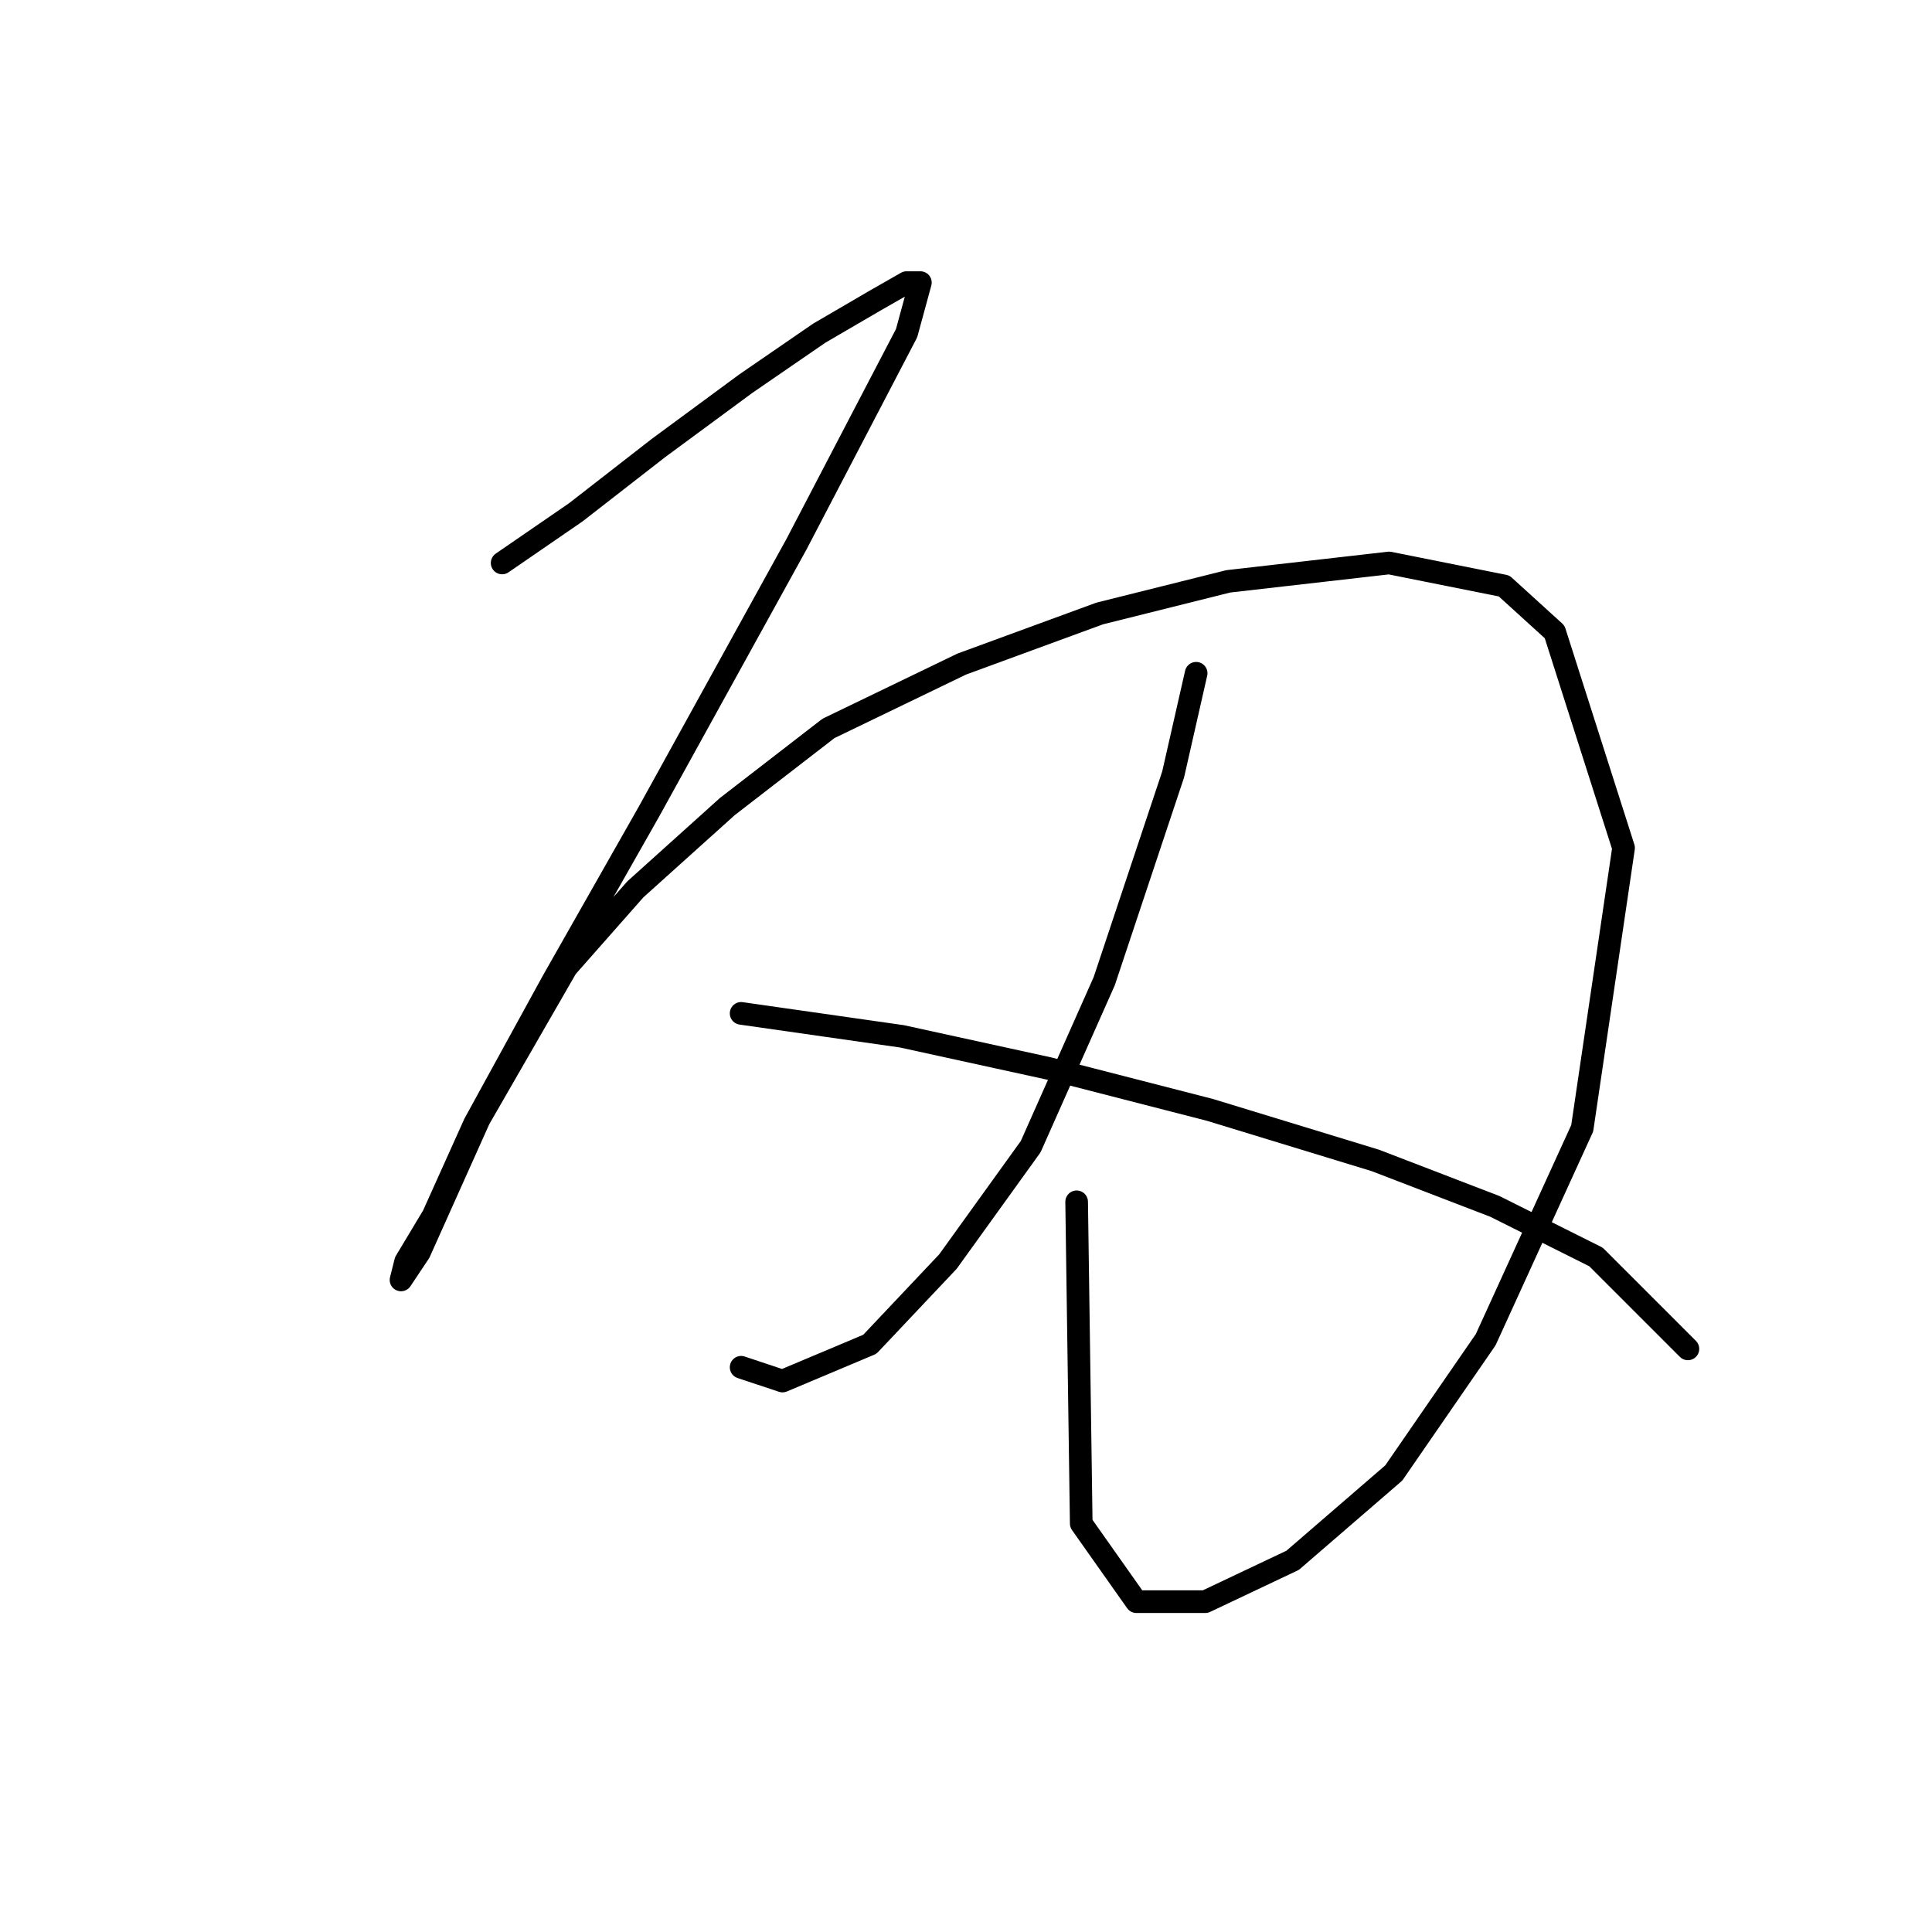 <?xml version="1.0" standalone="no"?>
    <svg width="256" height="256" xmlns="http://www.w3.org/2000/svg" version="1.1">
    <polyline stroke="black" stroke-width="3" stroke-linecap="round" fill="transparent" stroke-linejoin="round" points="66.536 74.595 76.28 67.896 87.242 59.37 98.813 50.844 108.557 44.145 115.865 39.882 120.128 37.446 121.955 37.446 120.128 44.145 105.512 72.159 86.024 107.481 73.235 130.014 62.882 148.893 57.401 161.073 53.747 167.163 53.138 169.599 55.574 165.945 63.491 148.284 75.062 128.187 84.197 117.834 96.377 106.872 109.775 96.519 127.436 87.993 145.706 81.294 162.758 77.031 184.073 74.595 199.298 77.64 205.996 83.73 215.131 112.353 209.651 149.502 196.862 177.516 184.682 195.176 171.284 206.747 159.713 212.228 150.578 212.228 143.27 201.875 142.661 159.246 142.661 159.246 " />
        <polyline stroke="black" stroke-width="3" stroke-linecap="round" fill="transparent" stroke-linejoin="round" points="158.495 89.211 155.45 102.609 146.315 130.014 136.571 151.938 125.609 167.163 115.256 178.125 103.685 182.996 98.204 181.17 98.204 181.17 " />
        <polyline stroke="black" stroke-width="3" stroke-linecap="round" fill="transparent" stroke-linejoin="round" points="98.204 134.277 119.519 137.322 139.007 141.585 160.322 147.066 182.246 153.765 198.08 159.855 211.477 166.554 223.657 178.734 223.657 178.734 " />
        </svg>